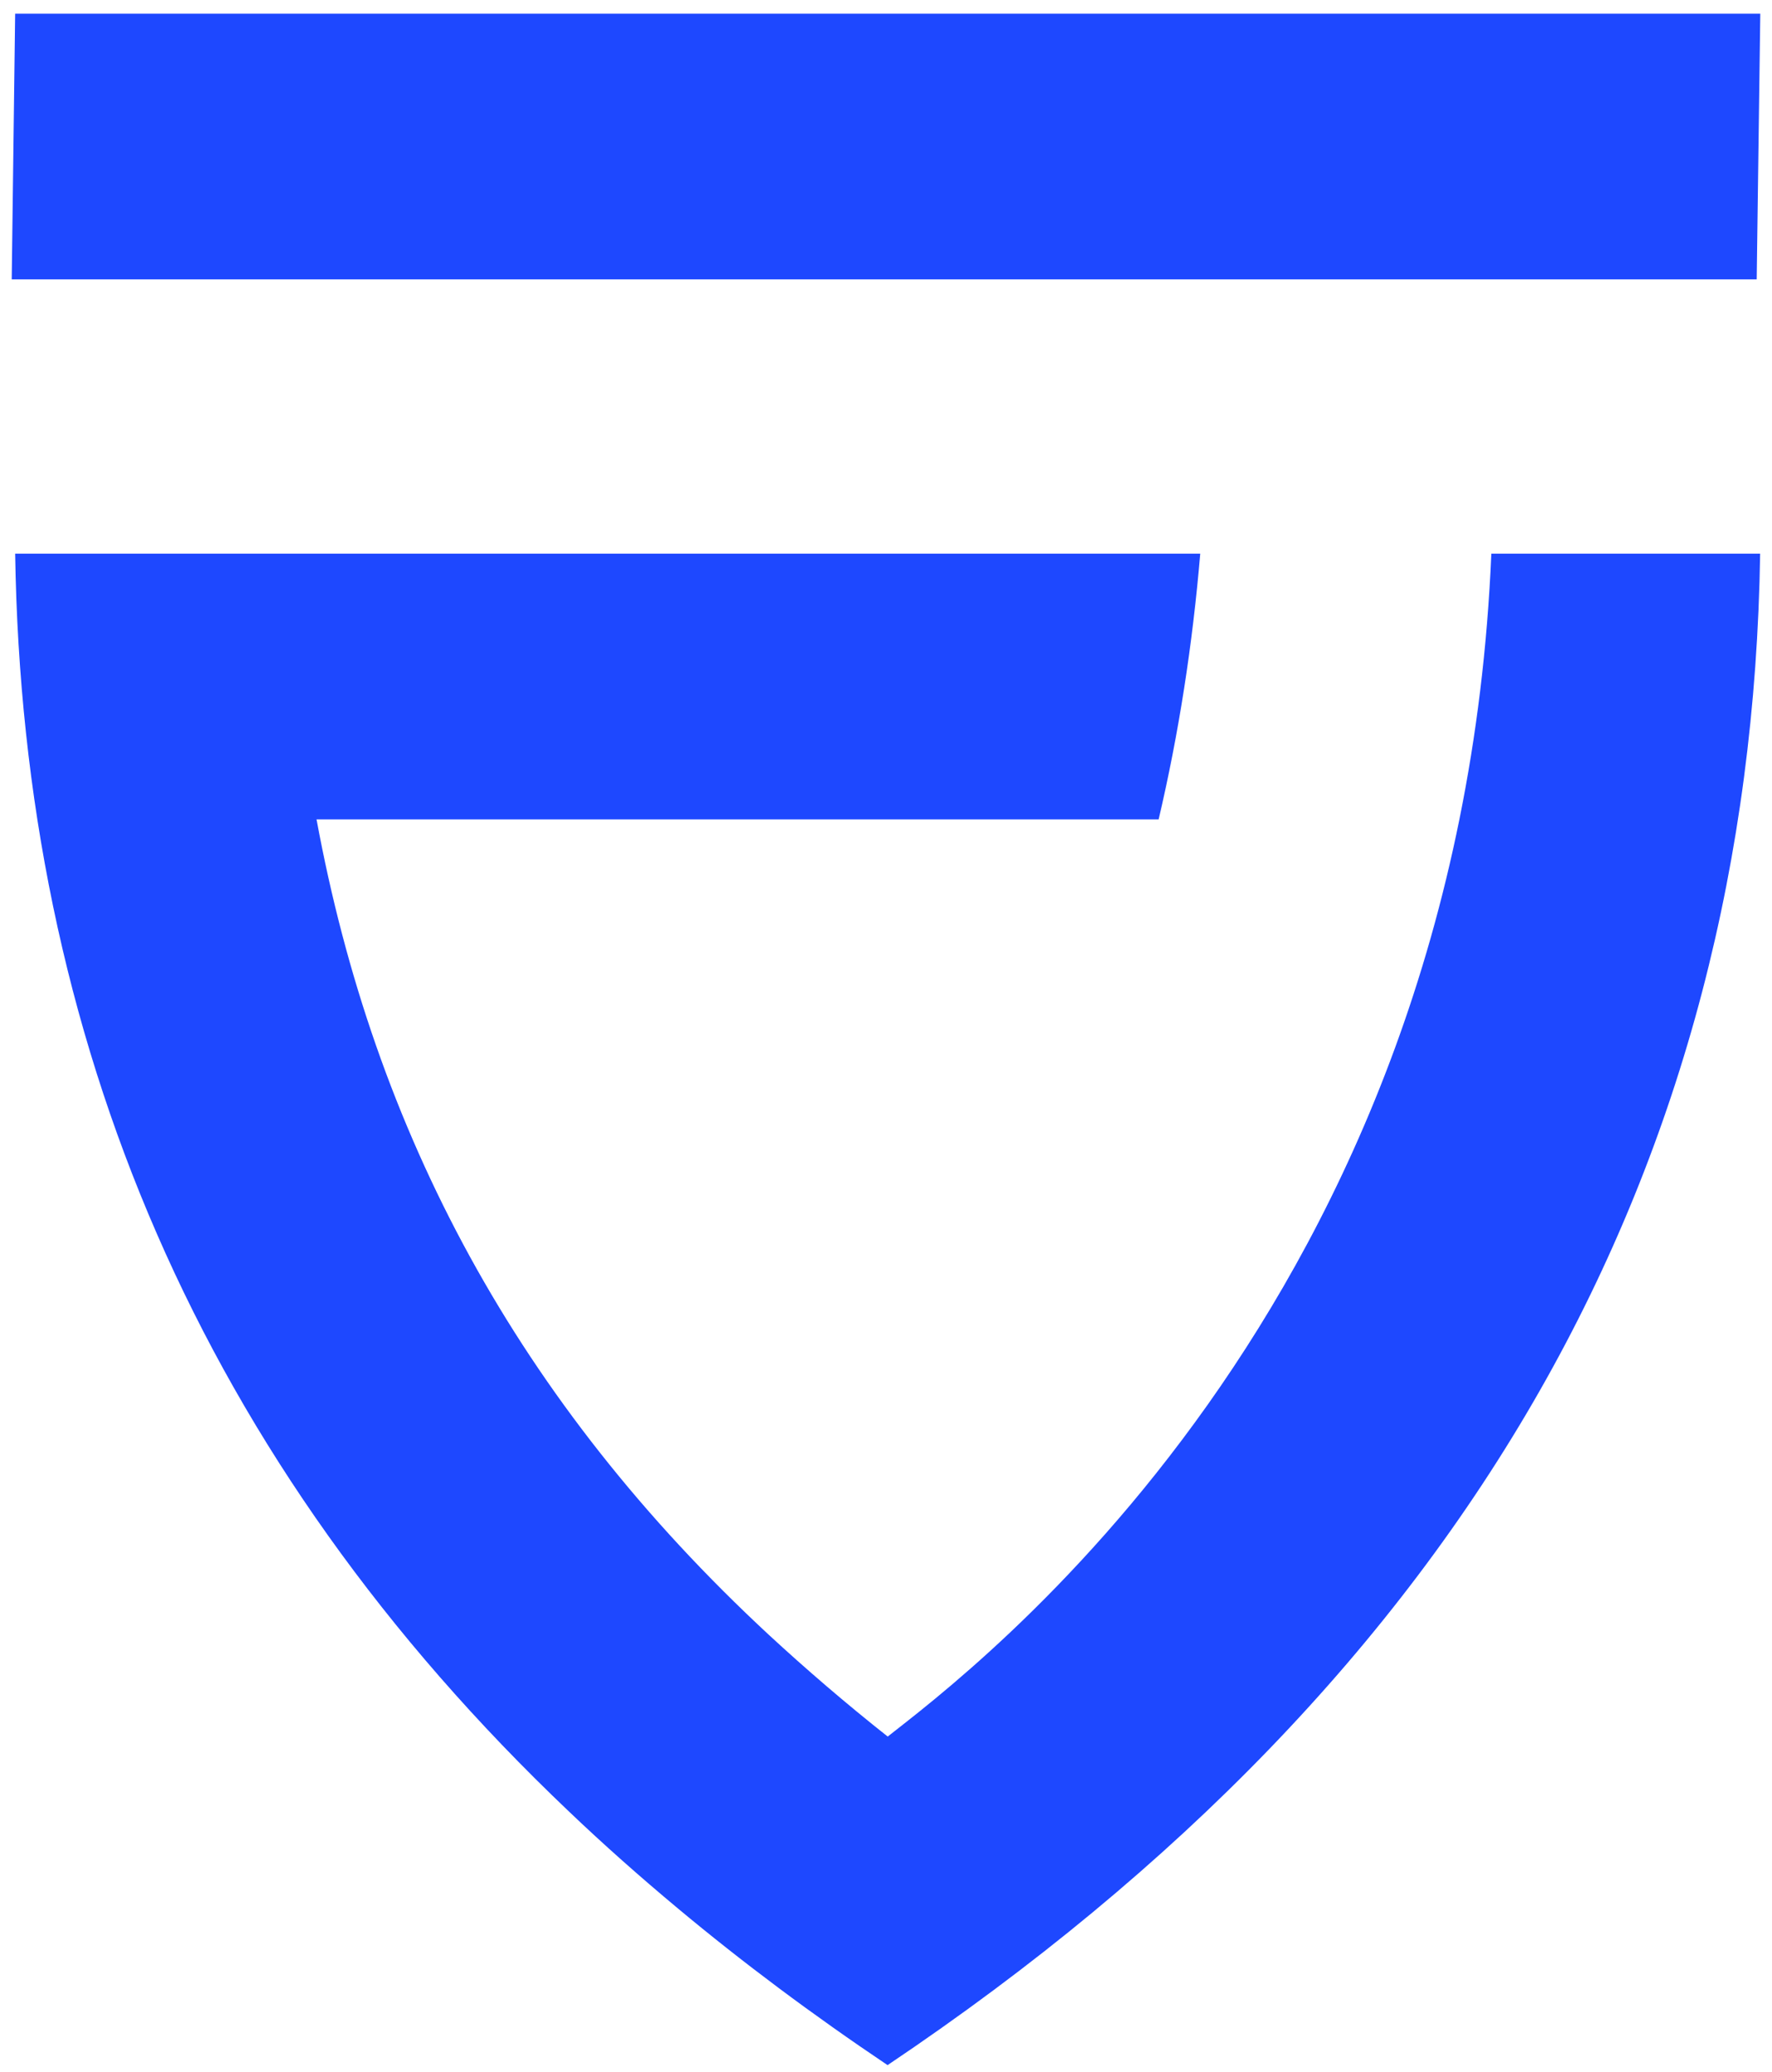 <svg width="124" height="145" viewBox="0 0 124 145" fill="none" xmlns="http://www.w3.org/2000/svg">
<path d="M123.18 0.96H1.06L0.82 19.55H122.93L123.18 0.96Z" fill="#1E48FF"/>
<path d="M104.36 38.74C102.12 91.62 67.76 117.05 62.12 121.51C59.2 119.2 56.43 116.82 53.81 114.4C36.2 98.07 26.18 79.19 22.15 57.33H81.08C82.49 51.32 83.45 45.12 83.99 38.74H1.06C1.58 72.76 14.06 102.27 39.81 126.75C42.23 129.06 44.77 131.31 47.43 133.53C51.97 137.32 56.87 140.98 62.11 144.5C103.02 117.02 122.52 81.44 123.17 38.74H104.35H104.36Z" fill="#1E48FF"/>
</svg>
